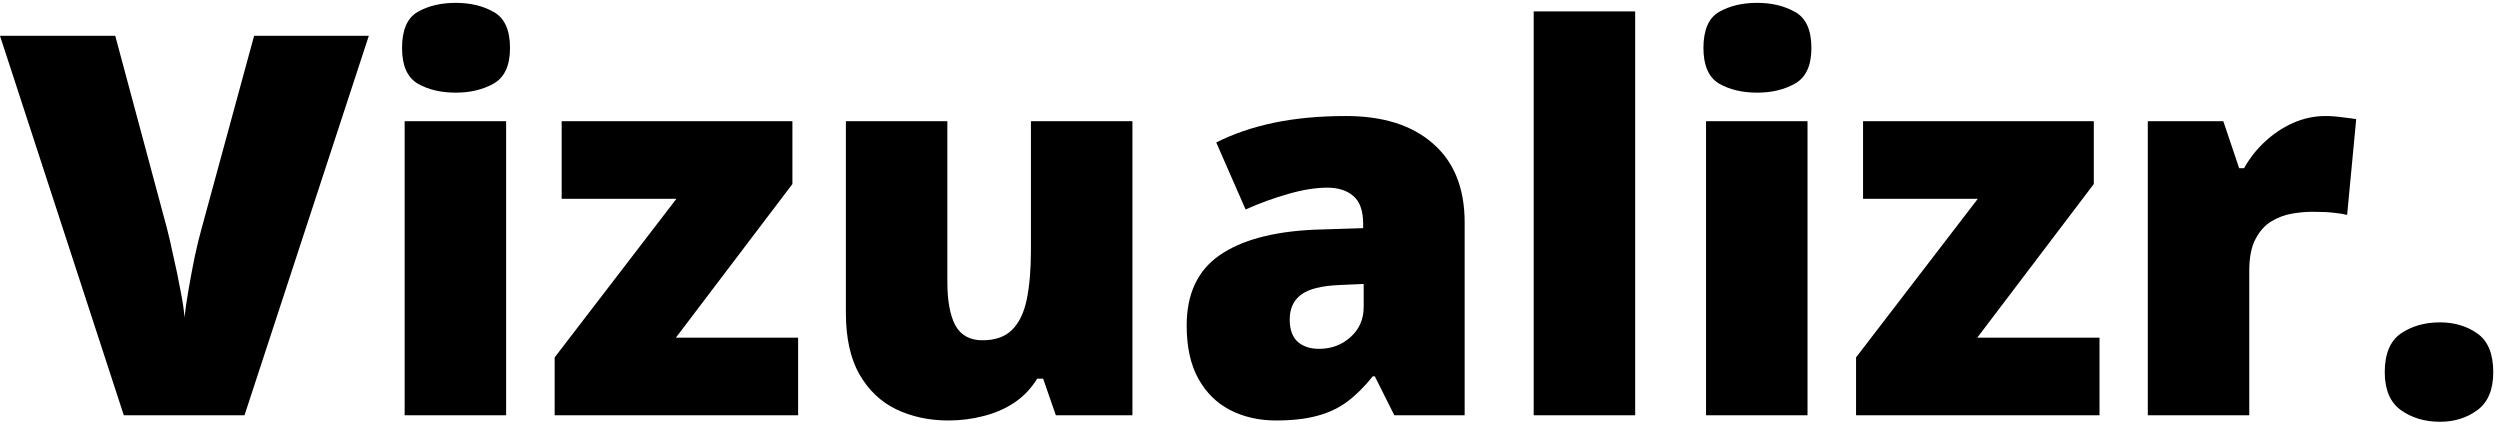 <svg width="301" height="51" viewBox="0 0 301 51" fill="none" xmlns="http://www.w3.org/2000/svg">
<path d="M44.406 4.312L29.438 50H14.906L0 4.312H13.875L20.094 27.469C20.323 28.344 20.583 29.469 20.875 30.844C21.188 32.198 21.469 33.552 21.719 34.906C21.99 36.26 22.156 37.365 22.219 38.219C22.302 37.365 22.458 36.271 22.688 34.938C22.917 33.604 23.167 32.271 23.438 30.938C23.729 29.583 24 28.469 24.25 27.594L30.594 4.312H44.406ZM60.938 14.594V50H48.719V14.594H60.938ZM54.875 0.344C56.625 0.344 58.146 0.708 59.438 1.438C60.75 2.167 61.406 3.615 61.406 5.781C61.406 7.885 60.75 9.312 59.438 10.062C58.146 10.792 56.625 11.156 54.875 11.156C53.083 11.156 51.552 10.792 50.281 10.062C49.031 9.312 48.406 7.885 48.406 5.781C48.406 3.615 49.031 2.167 50.281 1.438C51.552 0.708 53.083 0.344 54.875 0.344ZM96.094 50H66.781V43.031L81.438 23.938H67.625V14.594H95.406V22.156L81.375 40.656H96.094V50ZM136.344 14.594V50H127.125L125.594 45.594H124.875C124.146 46.781 123.219 47.75 122.094 48.5C120.99 49.229 119.76 49.76 118.406 50.094C117.052 50.448 115.646 50.625 114.188 50.625C111.875 50.625 109.781 50.177 107.906 49.281C106.052 48.385 104.573 46.979 103.469 45.062C102.385 43.146 101.844 40.677 101.844 37.656V14.594H114.062V33.938C114.062 36.229 114.385 37.979 115.031 39.188C115.698 40.375 116.781 40.969 118.281 40.969C119.823 40.969 121.01 40.552 121.844 39.719C122.698 38.885 123.292 37.656 123.625 36.031C123.958 34.406 124.125 32.427 124.125 30.094V14.594H136.344ZM162.062 13.969C166.542 13.969 170.042 15.083 172.562 17.312C175.083 19.521 176.344 22.677 176.344 26.781V50H167.875L165.531 45.312H165.281C164.281 46.562 163.25 47.583 162.188 48.375C161.146 49.146 159.948 49.708 158.594 50.062C157.24 50.438 155.583 50.625 153.625 50.625C151.583 50.625 149.75 50.208 148.125 49.375C146.5 48.542 145.219 47.281 144.281 45.594C143.344 43.906 142.875 41.771 142.875 39.188C142.875 35.396 144.188 32.583 146.812 30.75C149.438 28.917 153.24 27.885 158.219 27.656L164.125 27.469V26.969C164.125 25.385 163.729 24.26 162.938 23.594C162.167 22.927 161.125 22.594 159.812 22.594C158.417 22.594 156.854 22.844 155.125 23.344C153.417 23.823 151.698 24.448 149.969 25.219L146.438 17.156C148.479 16.115 150.792 15.323 153.375 14.781C155.958 14.24 158.854 13.969 162.062 13.969ZM164.188 34.188L161.375 34.312C159.125 34.396 157.542 34.792 156.625 35.5C155.729 36.188 155.281 37.177 155.281 38.469C155.281 39.677 155.604 40.573 156.25 41.156C156.896 41.719 157.75 42 158.812 42C160.292 42 161.552 41.531 162.594 40.594C163.656 39.656 164.188 38.438 164.188 36.938V34.188ZM196.875 50H184.656V1.375H196.875V50ZM217.625 14.594V50H205.406V14.594H217.625ZM211.562 0.344C213.312 0.344 214.833 0.708 216.125 1.438C217.438 2.167 218.094 3.615 218.094 5.781C218.094 7.885 217.438 9.312 216.125 10.062C214.833 10.792 213.312 11.156 211.562 11.156C209.771 11.156 208.24 10.792 206.969 10.062C205.719 9.312 205.094 7.885 205.094 5.781C205.094 3.615 205.719 2.167 206.969 1.438C208.24 0.708 209.771 0.344 211.562 0.344ZM252.781 50H223.469V43.031L238.125 23.938H224.312V14.594H252.094V22.156L238.062 40.656H252.781V50ZM279.969 13.969C280.635 13.969 281.333 14.021 282.062 14.125C282.792 14.208 283.333 14.281 283.688 14.344L282.594 25.875C282.198 25.771 281.688 25.688 281.062 25.625C280.438 25.542 279.562 25.5 278.438 25.5C277.667 25.5 276.844 25.573 275.969 25.719C275.094 25.865 274.26 26.177 273.469 26.656C272.698 27.115 272.062 27.823 271.562 28.781C271.062 29.719 270.812 30.99 270.812 32.594V50H258.594V14.594H267.688L269.594 20.25H270.188C270.833 19.083 271.656 18.031 272.656 17.094C273.677 16.135 274.812 15.375 276.062 14.812C277.333 14.25 278.635 13.969 279.969 13.969ZM287.125 44.812C287.125 42.604 287.771 41.052 289.062 40.156C290.375 39.26 291.948 38.812 293.781 38.812C295.51 38.812 297.01 39.26 298.281 40.156C299.552 41.052 300.188 42.604 300.188 44.812C300.188 46.917 299.552 48.438 298.281 49.375C297.01 50.312 295.51 50.781 293.781 50.781C291.948 50.781 290.375 50.312 289.062 49.375C287.771 48.438 287.125 46.917 287.125 44.812Z" fill="black"/>
</svg>
